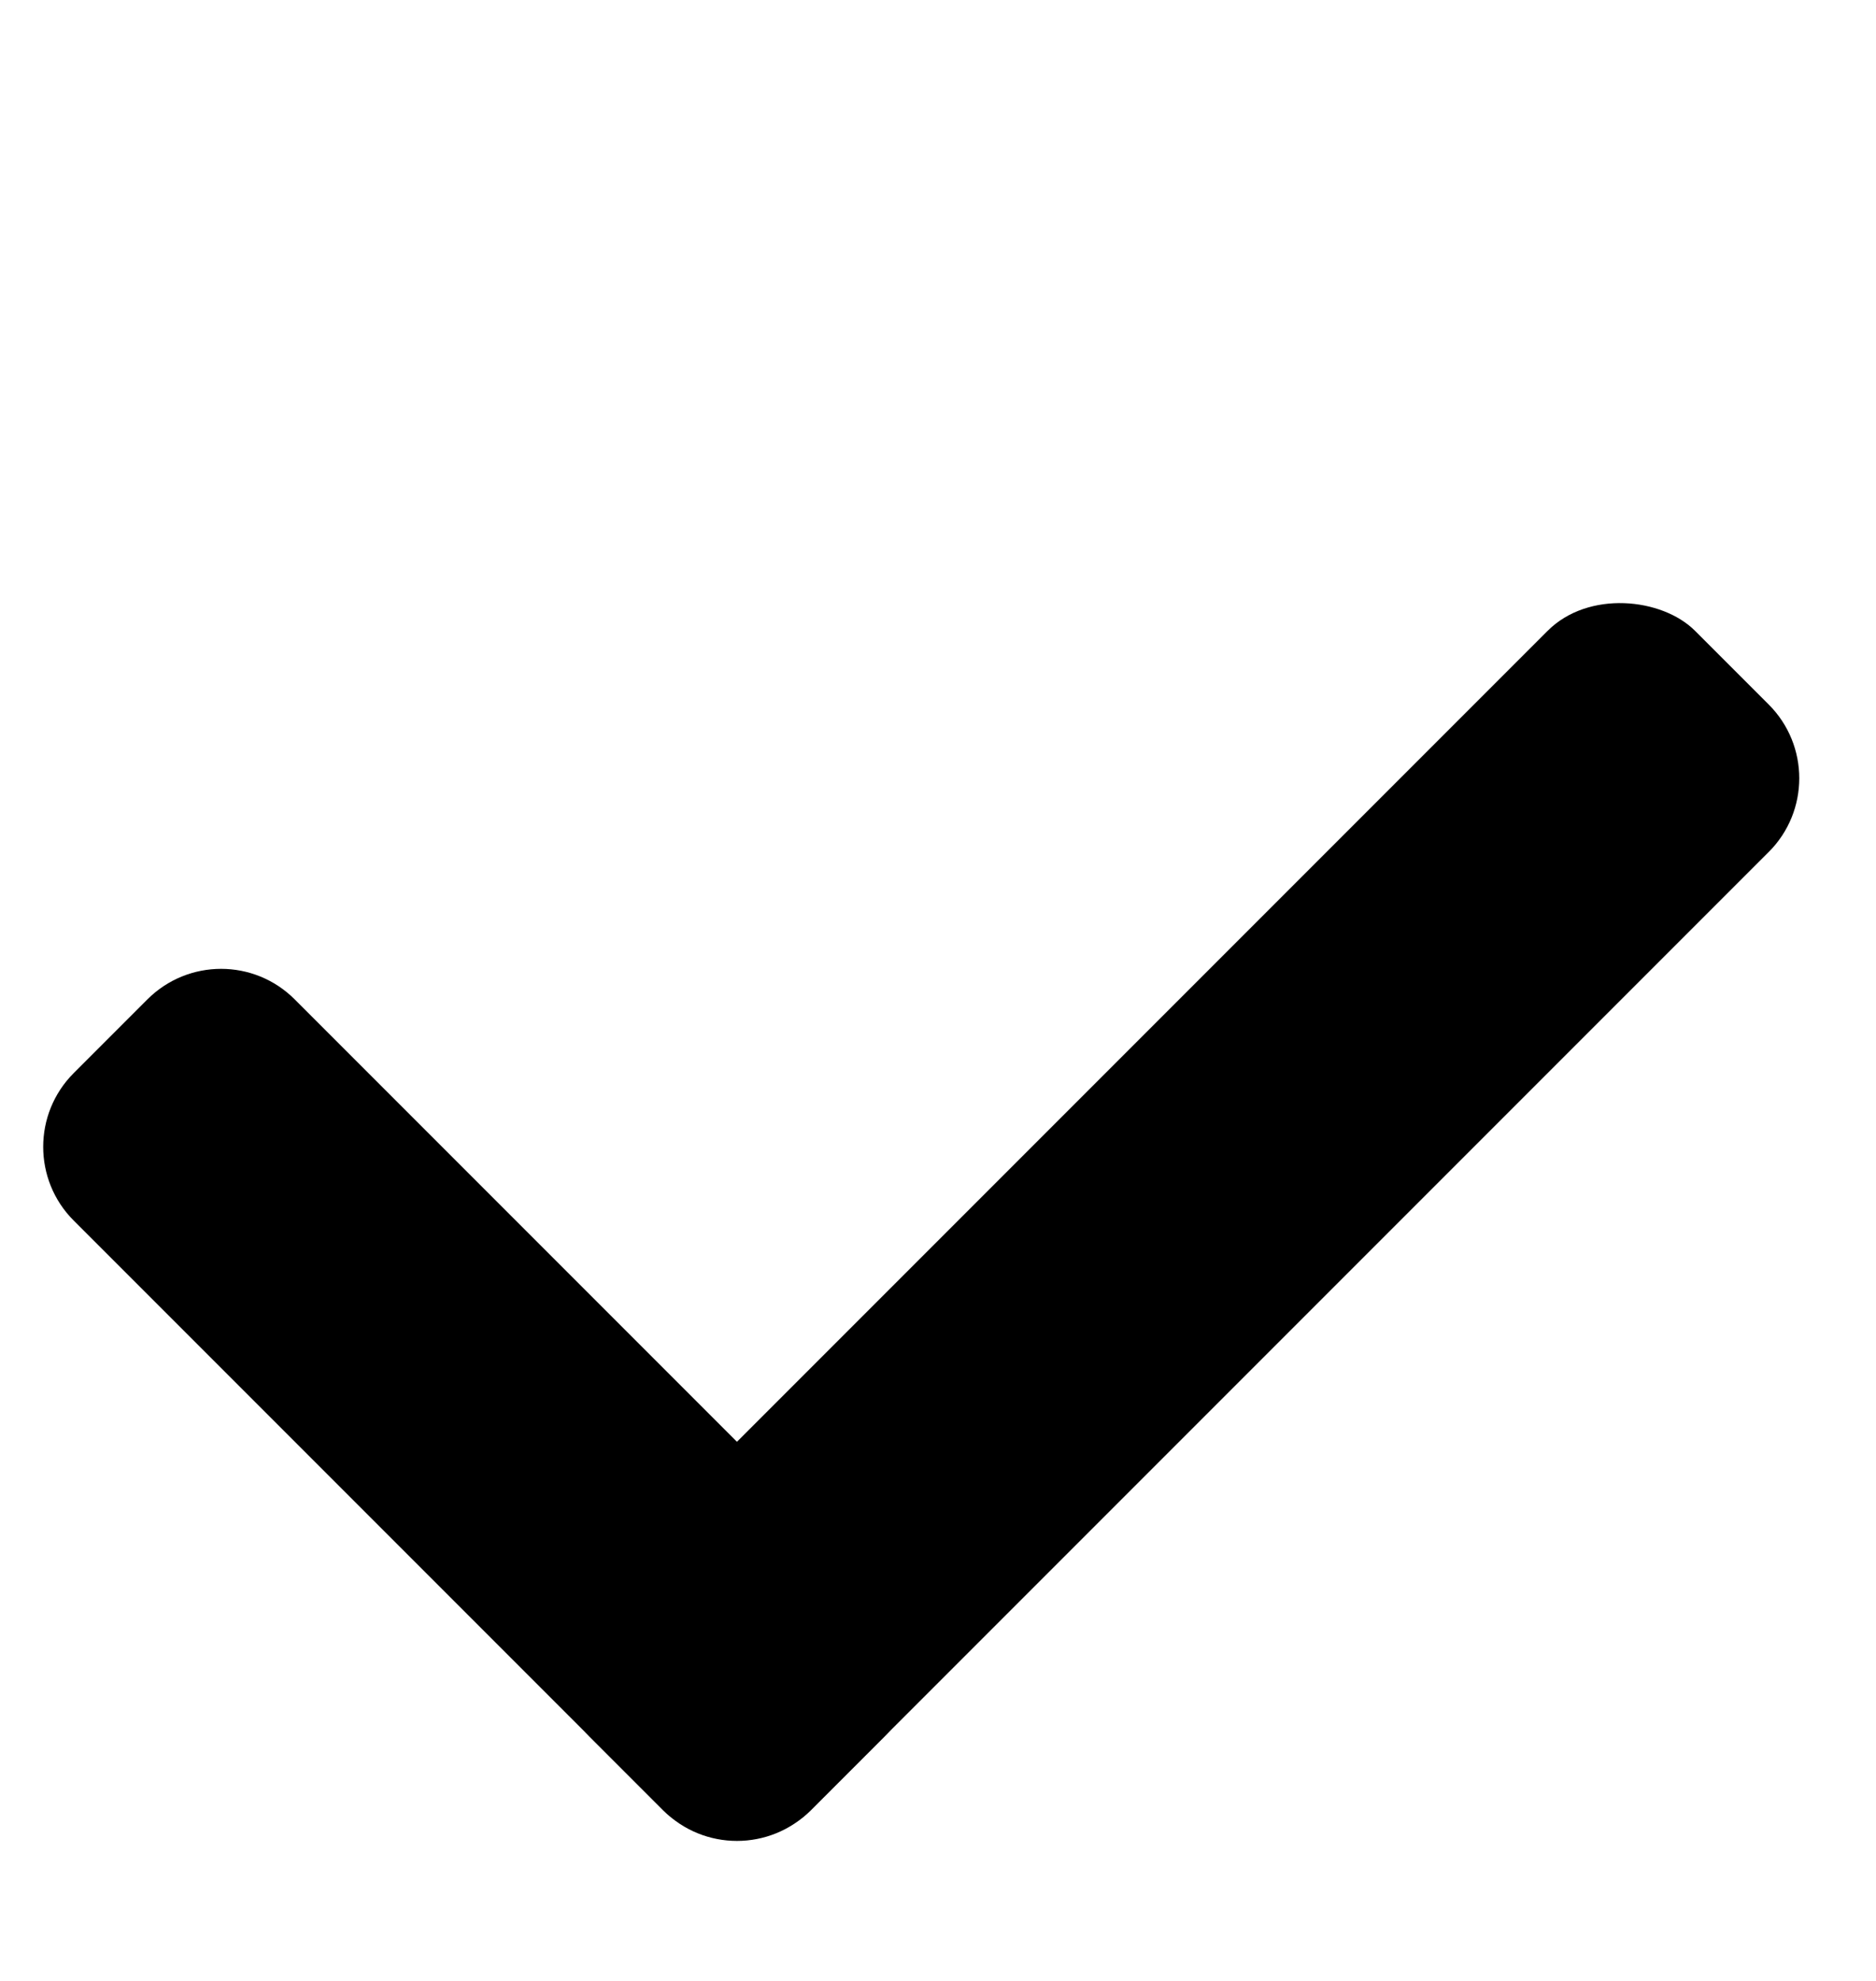 <svg width="18" height="19" viewBox="0 0 18 19" xmlns="http://www.w3.org/2000/svg">
<g clip-path="url(#clip0_4_10)">
<path d="M0.707 11.707C0.317 11.317 0.317 10.683 0.707 10.293L1.414 9.586C1.805 9.195 2.438 9.195 2.828 9.586L8.485 15.243C8.876 15.633 8.876 16.266 8.485 16.657L7.778 17.364C7.388 17.755 6.754 17.755 6.364 17.364L0.707 11.707Z" />
<rect x="4.95" y="15.95" width="15" height="3" rx="1" transform="rotate(-45 4.95 15.95)" />
</g>
<defs>
<clipPath id="clip0_4_10">
<rect width="15" height="10" transform="translate(0 11) rotate(-45)"/>
</clipPath>
</defs>
</svg>

